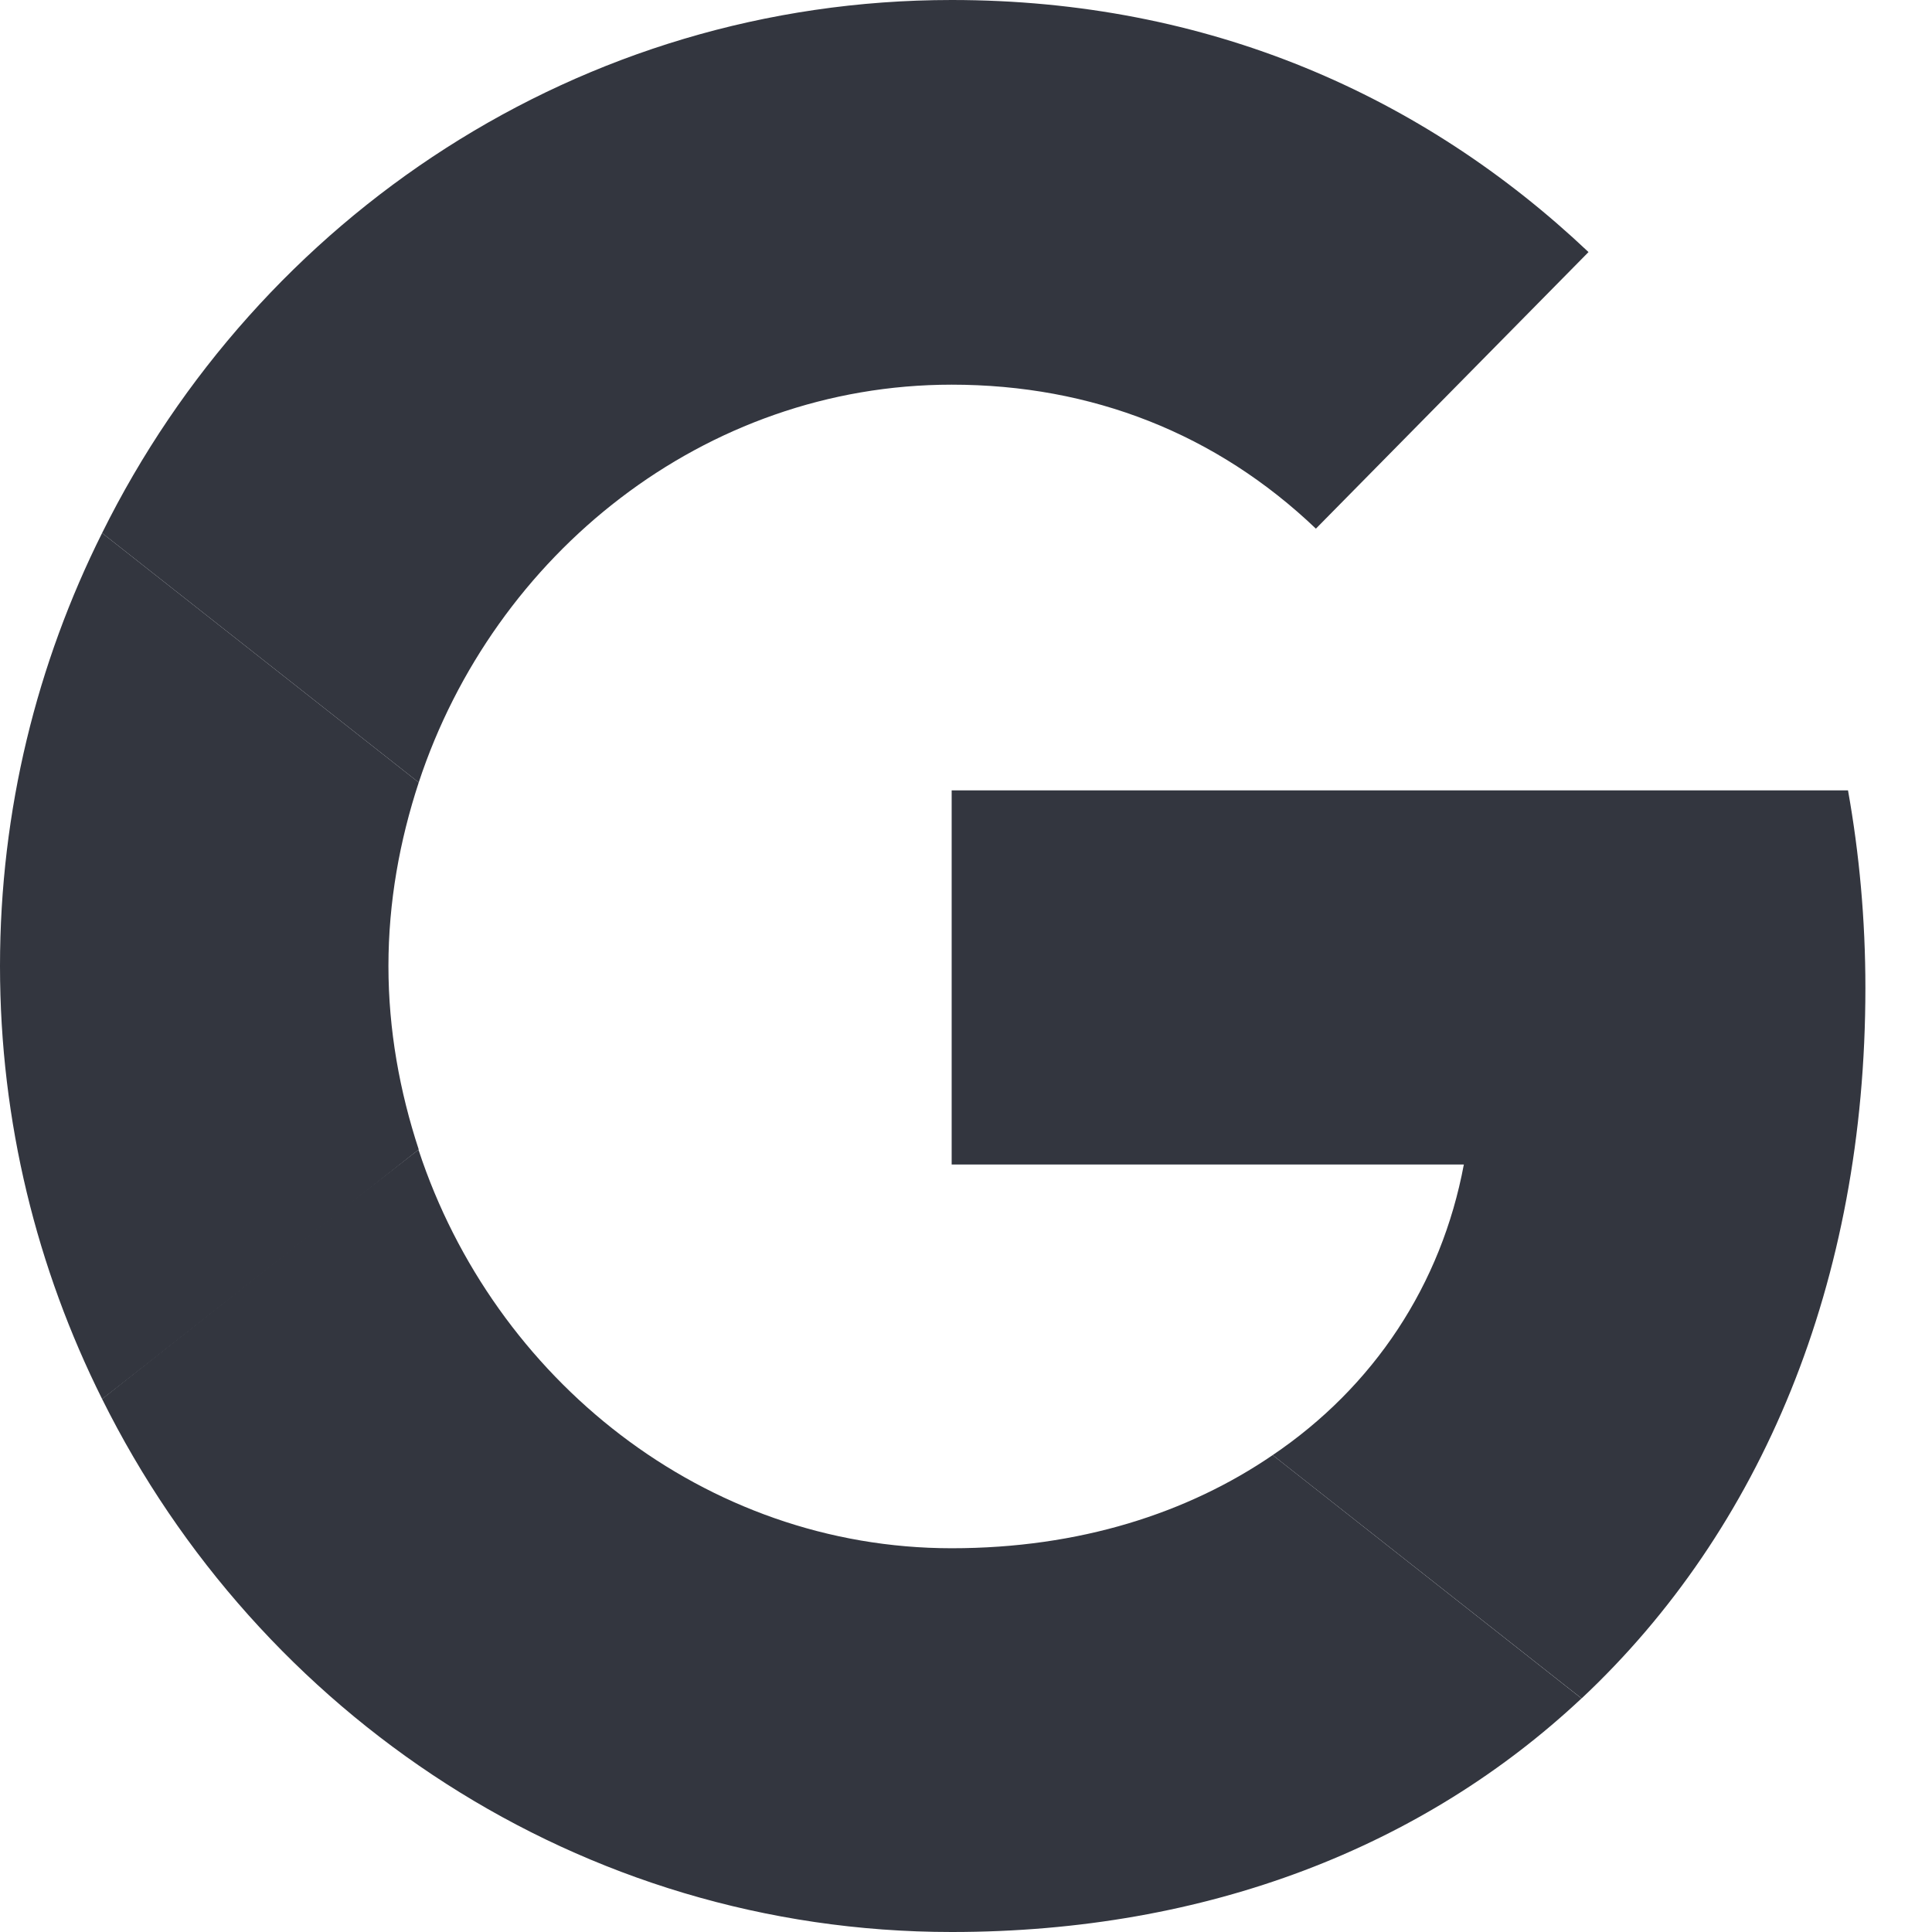 <svg width="19" height="19" viewBox="0 0 19 19" fill="none" xmlns="http://www.w3.org/2000/svg">
<path d="M9.359 7.773V11.452H14.396C14.175 12.635 13.511 13.637 12.516 14.31L15.554 16.703C17.323 15.044 18.345 12.609 18.345 9.716C18.345 9.042 18.285 8.394 18.174 7.773L9.359 7.773Z" fill="#33363F"/>
<path d="M4.114 11.308L3.429 11.84L1.004 13.758C2.544 16.858 5.7 19 9.359 19C11.886 19 14.005 18.154 15.553 16.703L12.516 14.31C11.682 14.88 10.618 15.226 9.359 15.226C6.926 15.226 4.858 13.559 4.118 11.314L4.114 11.308Z" fill="#33363F"/>
<path d="M1.004 5.242C0.366 6.52 0 7.963 0 9.5C0 11.037 0.366 12.479 1.004 13.758C1.004 13.766 4.118 11.305 4.118 11.305C3.931 10.735 3.82 10.13 3.82 9.5C3.82 8.869 3.931 8.265 4.118 7.695L1.004 5.242Z" fill="#33363F"/>
<path d="M9.359 3.783C10.738 3.783 11.963 4.266 12.941 5.199L15.622 2.479C13.997 0.941 11.886 0 9.359 0C5.701 0 2.544 2.133 1.004 5.242L4.118 7.695C4.858 5.449 6.926 3.783 9.359 3.783Z" fill="#33363F"/>
</svg>
